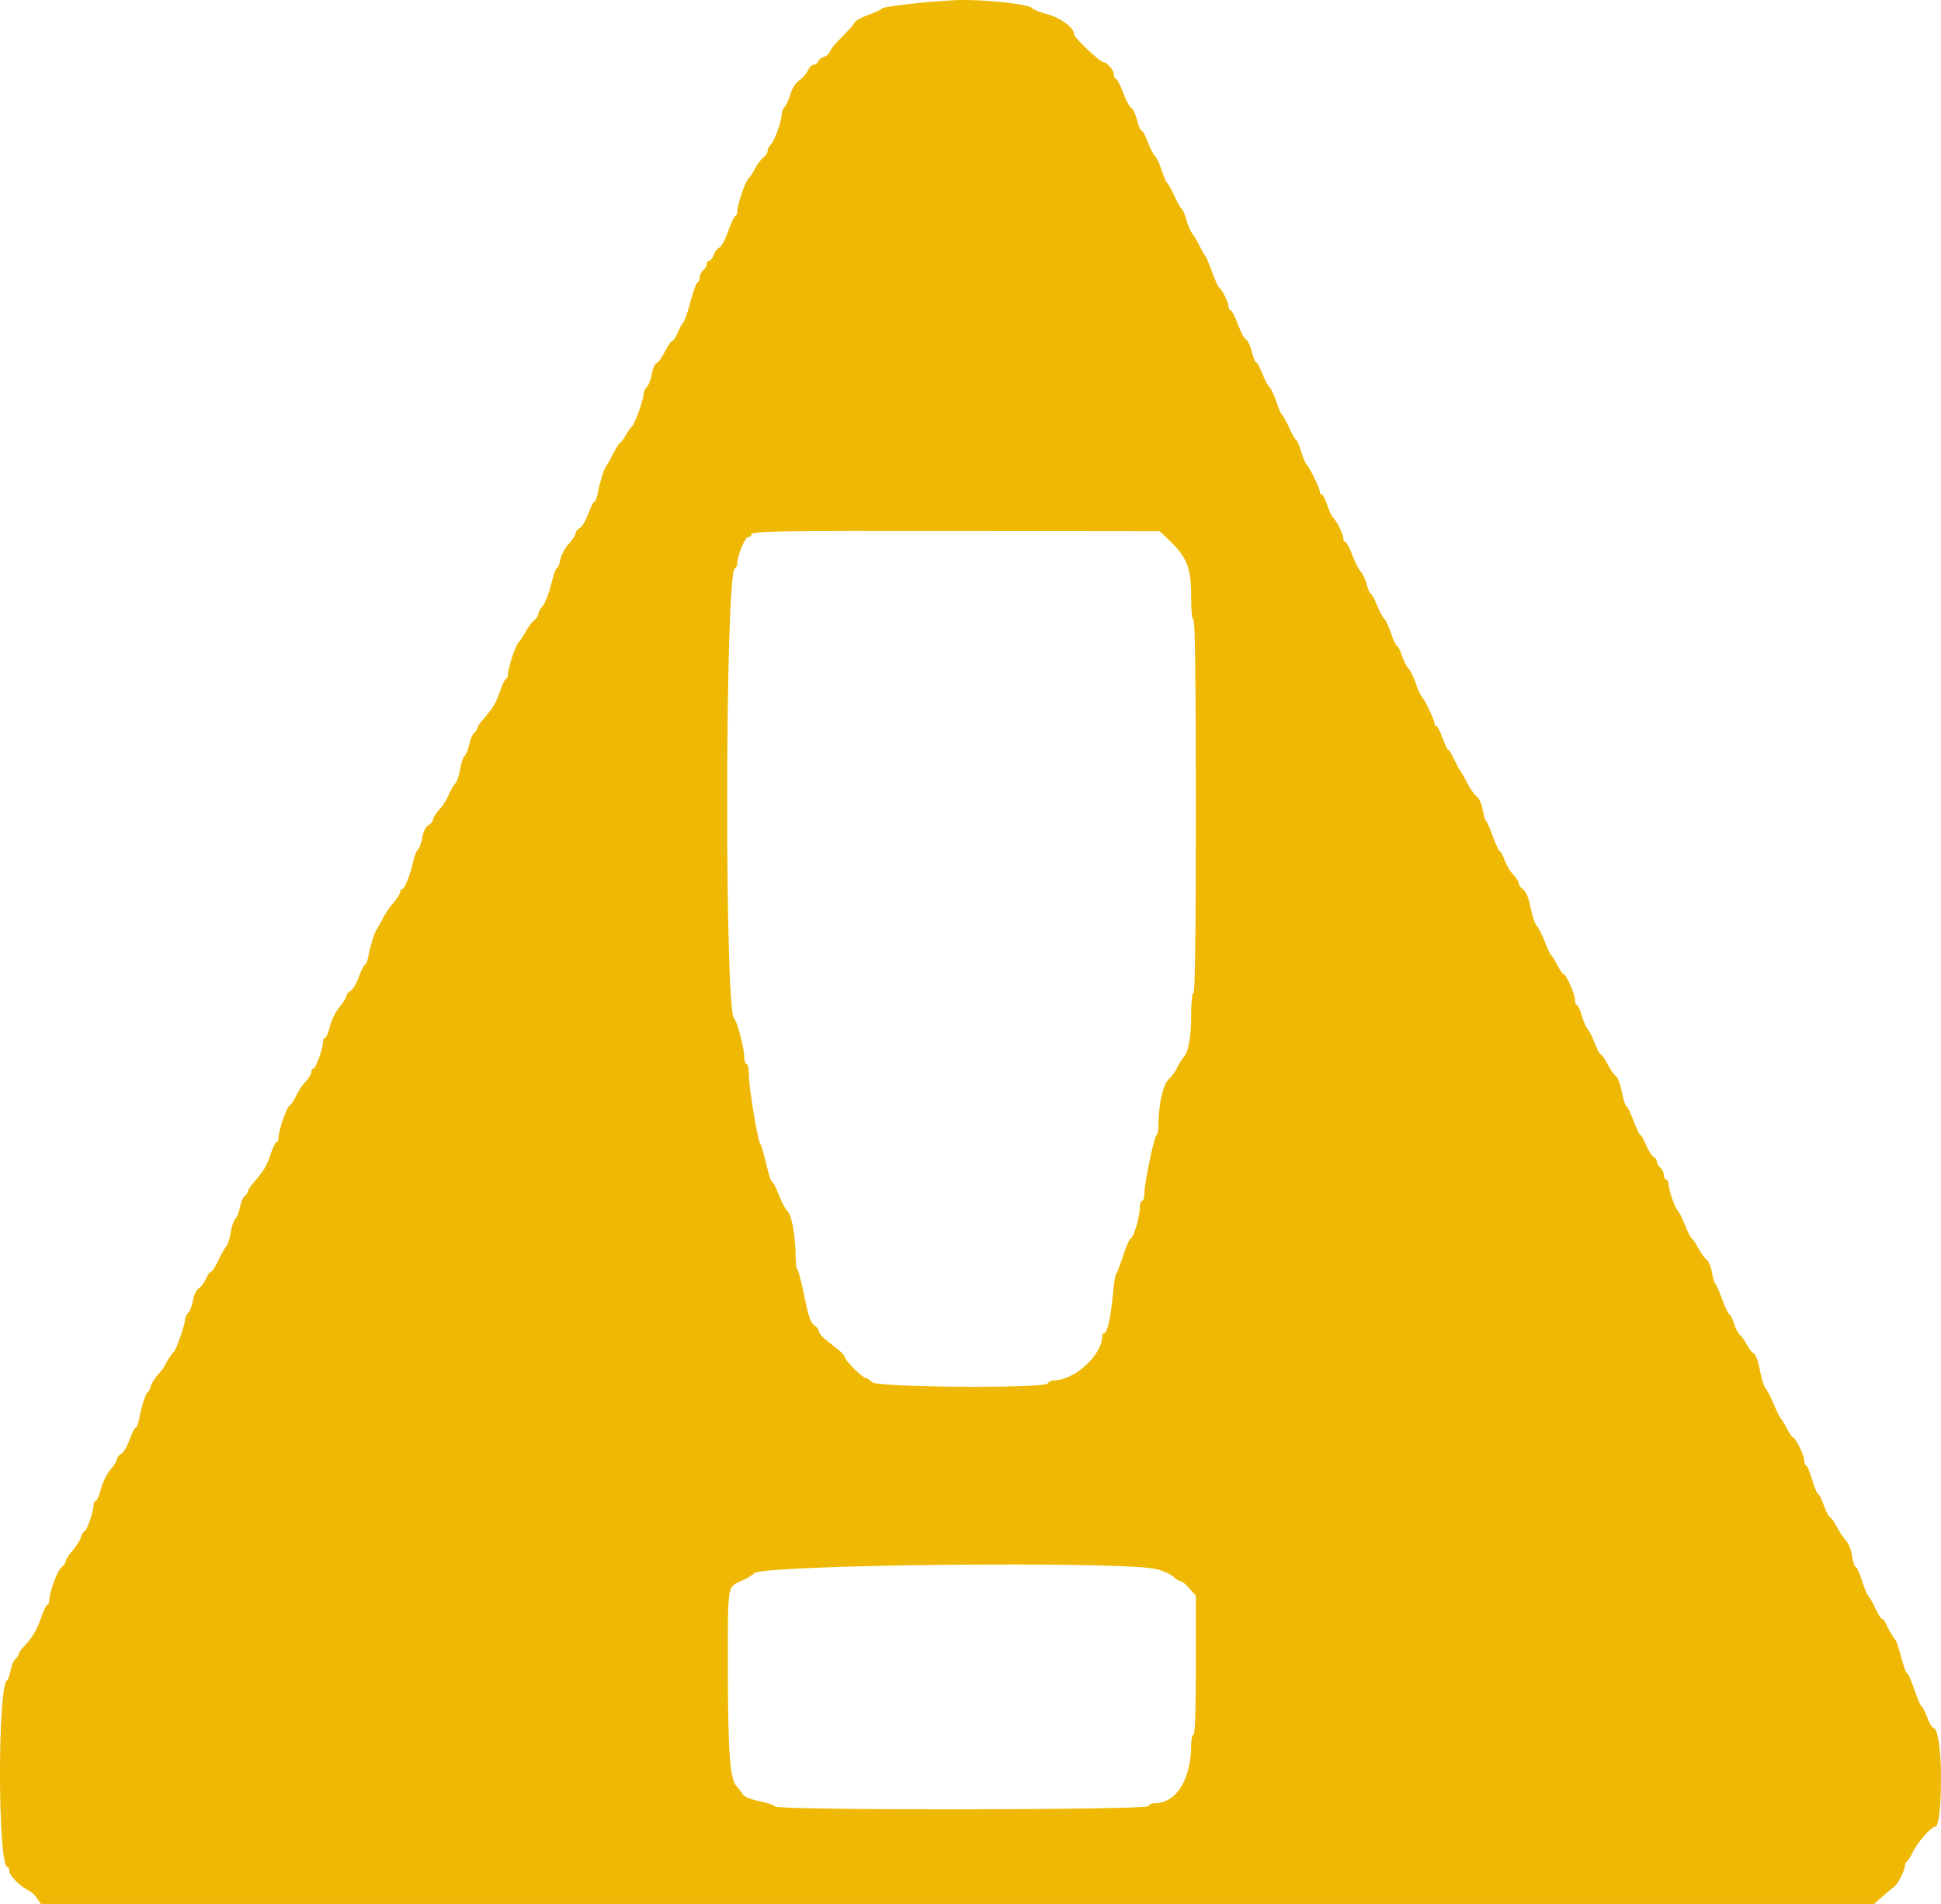 <?xml version="1.0" encoding="UTF-8" standalone="no"?>
<svg
   id="svg"
   width="400"
   height="392.308"
   viewBox="0, 0, 400,392.308"
   version="1.1"
   sodipodi:docname="!.svg"
   inkscape:version="1.1.1 (3bf5ae0d25, 2021-09-20)"
   xmlns:inkscape="http://www.inkscape.org/namespaces/inkscape"
   xmlns:sodipodi="http://sodipodi.sourceforge.net/DTD/sodipodi-0.dtd"
   xmlns="http://www.w3.org/2000/svg"
   xmlns:svg="http://www.w3.org/2000/svg">
  <defs
     id="defs8" />
  <sodipodi:namedview
     id="namedview6"
     pagecolor="#505050"
     bordercolor="#ffffff"
     borderopacity="1"
     inkscape:pageshadow="0"
     inkscape:pageopacity="0"
     inkscape:pagecheckerboard="1"
     showgrid="false"
     inkscape:zoom="2.0443138"
     inkscape:cx="199.82255"
     inkscape:cy="196.39842"
     inkscape:window-width="1920"
     inkscape:window-height="991"
     inkscape:window-x="-9"
     inkscape:window-y="-9"
     inkscape:window-maximized="1"
     inkscape:current-layer="svg" />
  <path
     id="path0"
     d="m 197.011,0.032 c -5.568,0.237 -14.953,1.288 -15.222,1.704 -0.15,0.231 -1.446,0.837 -2.88,1.346 -1.435,0.51 -2.703,1.219 -2.821,1.577 -0.117,0.357 -1.23,1.635 -2.472,2.84 -1.243,1.205 -2.403,2.594 -2.578,3.088 -0.174,0.493 -0.735,1.008 -1.245,1.143 -0.511,0.134 -1.046,0.552 -1.188,0.926 -0.144,0.376 -0.558,0.683 -0.921,0.683 -0.364,0 -0.903,0.536 -1.198,1.19 -0.296,0.655 -1.09,1.555 -1.763,2.001 -0.711,0.47 -1.471,1.653 -1.812,2.823 -0.324,1.108 -0.869,2.305 -1.209,2.658 -0.342,0.353 -0.62,1.058 -0.62,1.565 0,1.377 -1.444,5.402 -2.218,6.183 -0.372,0.376 -0.677,0.983 -0.677,1.35 0,0.367 -0.38,0.953 -0.843,1.304 -0.464,0.35 -1.253,1.402 -1.753,2.338 -0.499,0.937 -1.154,1.923 -1.456,2.191 -0.601,0.533 -2.218,5.443 -2.218,6.735 0,0.445 -0.165,0.808 -0.365,0.808 -0.201,0 -0.866,1.406 -1.477,3.123 -0.609,1.717 -1.425,3.245 -1.811,3.393 -0.386,0.15 -0.91,0.826 -1.165,1.501 -0.254,0.676 -0.686,1.229 -0.957,1.229 -0.273,0 -0.495,0.303 -0.495,0.671 0,0.369 -0.326,0.944 -0.722,1.277 -0.398,0.332 -0.724,0.998 -0.724,1.479 0,0.48 -0.203,0.946 -0.451,1.035 -0.248,0.089 -0.914,1.911 -1.479,4.047 -0.566,2.138 -1.206,3.999 -1.424,4.137 -0.217,0.138 -0.735,1.072 -1.149,2.077 -0.414,1.003 -0.942,1.825 -1.175,1.825 -0.232,0 -0.898,0.963 -1.482,2.141 -0.582,1.179 -1.359,2.259 -1.725,2.4 -0.366,0.141 -0.816,1.153 -0.999,2.248 -0.183,1.095 -0.639,2.299 -1.012,2.676 -0.373,0.377 -0.679,1.035 -0.679,1.463 0,1.066 -1.824,6.222 -2.322,6.561 -0.222,0.151 -0.813,0.987 -1.315,1.856 -0.501,0.87 -1.032,1.582 -1.179,1.582 -0.147,0 -0.806,1.04 -1.463,2.312 -0.658,1.271 -1.306,2.421 -1.44,2.555 -0.389,0.388 -1.358,3.488 -1.71,5.475 -0.178,1.003 -0.495,1.825 -0.704,1.825 -0.209,0 -0.776,1.113 -1.262,2.476 -0.485,1.361 -1.267,2.683 -1.737,2.937 -0.469,0.253 -0.854,0.733 -0.854,1.065 0,0.332 -0.641,1.314 -1.426,2.181 -0.784,0.867 -1.568,2.34 -1.741,3.272 -0.174,0.932 -0.485,1.696 -0.693,1.696 -0.206,0 -0.747,1.524 -1.199,3.387 -0.452,1.863 -1.235,3.867 -1.74,4.455 -0.505,0.586 -0.918,1.35 -0.918,1.695 0,0.346 -0.38,0.915 -0.844,1.265 -0.463,0.35 -1.252,1.402 -1.752,2.34 -0.499,0.936 -1.155,1.922 -1.456,2.19 -0.601,0.533 -2.218,5.443 -2.218,6.735 0,0.445 -0.172,0.808 -0.382,0.808 -0.21,0 -0.791,1.215 -1.291,2.699 -0.819,2.433 -1.337,3.262 -3.86,6.183 -0.404,0.469 -0.736,1.044 -0.736,1.28 0,0.234 -0.302,0.681 -0.672,0.991 -0.371,0.31 -0.821,1.354 -1,2.32 -0.179,0.966 -0.609,2.042 -0.957,2.392 -0.346,0.35 -0.778,1.629 -0.958,2.844 -0.181,1.215 -0.624,2.508 -0.987,2.874 -0.362,0.366 -0.972,1.421 -1.354,2.345 -0.383,0.924 -1.268,2.301 -1.966,3.062 -0.698,0.76 -1.269,1.67 -1.269,2.023 0,0.353 -0.414,0.865 -0.921,1.139 -0.558,0.301 -1.05,1.271 -1.249,2.46 -0.181,1.08 -0.596,2.233 -0.924,2.564 -0.328,0.331 -0.746,1.366 -0.93,2.302 -0.48,2.447 -1.822,5.838 -2.31,5.838 -0.23,0 -0.42,0.273 -0.425,0.608 -0.004,0.335 -0.607,1.294 -1.34,2.134 -0.733,0.838 -1.761,2.372 -2.283,3.407 -0.523,1.034 -1.06,1.991 -1.194,2.125 -0.389,0.388 -1.358,3.488 -1.71,5.475 -0.178,1.003 -0.495,1.825 -0.704,1.825 -0.209,0 -0.778,1.115 -1.263,2.476 -0.484,1.361 -1.265,2.683 -1.736,2.937 -0.469,0.254 -0.854,0.728 -0.855,1.053 0,0.325 -0.64,1.345 -1.421,2.268 -0.781,0.922 -1.67,2.73 -1.976,4.016 -0.306,1.286 -0.752,2.338 -0.99,2.338 -0.238,0 -0.434,0.399 -0.434,0.886 0,1.359 -1.482,5.44 -1.976,5.44 -0.24,0 -0.436,0.338 -0.436,0.751 0,0.414 -0.505,1.262 -1.122,1.883 -0.616,0.622 -1.49,1.919 -1.944,2.883 -0.453,0.963 -1.095,1.923 -1.425,2.133 -0.622,0.393 -2.262,5.2 -2.262,6.628 0,0.445 -0.172,0.81 -0.382,0.81 -0.21,0 -0.791,1.214 -1.291,2.699 -0.819,2.431 -1.337,3.261 -3.86,6.182 -0.404,0.469 -0.736,1.044 -0.736,1.28 0,0.234 -0.302,0.681 -0.673,0.991 -0.37,0.31 -0.819,1.354 -0.999,2.32 -0.179,0.966 -0.611,2.042 -0.957,2.392 -0.346,0.35 -0.778,1.63 -0.958,2.844 -0.181,1.215 -0.586,2.485 -0.902,2.823 -0.316,0.337 -1.06,1.654 -1.654,2.926 -0.593,1.271 -1.272,2.311 -1.509,2.311 -0.236,0 -0.703,0.666 -1.037,1.479 -0.333,0.813 -0.991,1.686 -1.462,1.94 -0.488,0.264 -0.995,1.304 -1.183,2.424 -0.181,1.08 -0.634,2.271 -1.007,2.65 -0.375,0.377 -0.679,1.035 -0.679,1.462 0,1.01 -1.81,6.204 -2.286,6.561 -0.394,0.296 -1.385,1.808 -1.888,2.884 -0.171,0.363 -0.826,1.222 -1.456,1.908 -0.629,0.687 -1.272,1.758 -1.426,2.381 -0.155,0.624 -0.423,1.133 -0.595,1.133 -0.365,0 -1.286,2.855 -1.767,5.475 -0.184,1.004 -0.506,1.825 -0.715,1.825 -0.209,0 -0.778,1.115 -1.263,2.476 -0.485,1.361 -1.267,2.683 -1.736,2.937 -0.469,0.254 -0.855,0.728 -0.855,1.053 -0.001,0.325 -0.613,1.314 -1.362,2.198 -0.748,0.884 -1.635,2.69 -1.972,4.015 -0.337,1.325 -0.808,2.409 -1.049,2.409 -0.241,0 -0.439,0.399 -0.439,0.886 0,1.283 -1.468,5.44 -1.921,5.44 -0.211,0 -0.511,0.492 -0.666,1.095 -0.155,0.603 -0.937,1.862 -1.74,2.798 -0.801,0.937 -1.458,1.965 -1.458,2.285 -0.001,0.319 -0.386,0.867 -0.856,1.216 -0.827,0.616 -2.521,5.24 -2.521,6.884 0,0.445 -0.172,0.81 -0.382,0.81 -0.21,0 -0.786,1.199 -1.28,2.663 -0.85,2.524 -1.851,4.17 -3.763,6.182 -0.464,0.488 -0.844,1.081 -0.844,1.315 0,0.234 -0.302,0.681 -0.673,0.991 -0.37,0.31 -0.823,1.376 -1.009,2.371 -0.184,0.993 -0.516,1.919 -0.737,2.057 -1.984,1.237 -1.902,38.444 0.086,38.444 0.222,0 0.404,0.405 0.404,0.903 0,0.917 2.311,3.18 4.14,4.053 0.553,0.264 1.348,1.064 1.765,1.778 0.419,0.713 1.233,1.844 1.81,2.513 0.577,0.67 1.21,1.505 1.405,1.856 0.213,0.383 2.474,0.948 5.624,1.407 2.898,0.422 5.377,0.929 5.51,1.127 1.504,2.242 346.722,2.23 348.19,-0.012 0.133,-0.202 2.734,-0.712 5.779,-1.131 3.046,-0.42 5.613,-0.994 5.707,-1.276 0.092,-0.281 0.44,-0.511 0.772,-0.511 0.333,0 1.139,-0.603 1.794,-1.339 0.946,-1.064 4.151,-3.925 6.134,-5.475 0.59,-0.461 1.999,-3.315 1.999,-4.049 0,-0.405 0.162,-0.81 0.361,-0.899 0.199,-0.089 0.796,-1.038 1.327,-2.108 1.012,-2.043 3.735,-5.111 4.536,-5.111 0.774,0 1.253,-4.258 1.206,-10.712 -0.043,-5.734 -0.716,-9.729 -1.641,-9.729 -0.222,0 -0.778,-0.986 -1.233,-2.191 -0.456,-1.204 -0.967,-2.19 -1.136,-2.19 -0.168,0 -0.824,-1.534 -1.456,-3.407 -0.633,-1.873 -1.308,-3.407 -1.503,-3.407 -0.195,0 -0.745,-1.478 -1.221,-3.284 -0.478,-1.808 -0.99,-3.395 -1.139,-3.529 -0.424,-0.381 -1.432,-2.082 -1.948,-3.286 -0.258,-0.603 -0.638,-1.097 -0.843,-1.101 -0.205,-0.002 -0.806,-0.934 -1.334,-2.068 -0.528,-1.134 -1.198,-2.316 -1.487,-2.625 -0.29,-0.309 -0.908,-1.787 -1.375,-3.286 -0.467,-1.498 -1.033,-2.723 -1.257,-2.723 -0.225,0 -0.559,-1.014 -0.743,-2.255 -0.184,-1.24 -0.747,-2.671 -1.251,-3.18 -0.505,-0.508 -1.365,-1.793 -1.914,-2.854 -0.548,-1.063 -1.17,-1.93 -1.382,-1.93 -0.211,0 -0.775,-1.096 -1.252,-2.434 -0.477,-1.339 -1.028,-2.434 -1.225,-2.434 -0.198,0 -0.746,-1.314 -1.217,-2.92 -0.473,-1.606 -1.028,-2.92 -1.235,-2.92 -0.206,0 -0.376,-0.464 -0.376,-1.029 0,-1.045 -1.871,-4.812 -2.39,-4.812 -0.156,0 -0.711,-0.821 -1.233,-1.825 -0.522,-1.003 -1.086,-1.934 -1.254,-2.068 -0.168,-0.134 -0.813,-1.448 -1.432,-2.92 -0.62,-1.473 -1.38,-2.94 -1.689,-3.261 -0.31,-0.321 -0.828,-2.002 -1.152,-3.738 -0.324,-1.736 -0.882,-3.268 -1.24,-3.407 -0.358,-0.139 -1.016,-0.975 -1.463,-1.859 -0.448,-0.884 -1.073,-1.761 -1.387,-1.948 -0.316,-0.187 -0.864,-1.227 -1.218,-2.312 -0.355,-1.084 -0.801,-1.97 -0.991,-1.97 -0.19,0 -0.848,-1.369 -1.46,-3.041 -0.612,-1.674 -1.263,-3.152 -1.446,-3.286 -0.183,-0.134 -0.488,-1.175 -0.677,-2.315 -0.188,-1.138 -0.704,-2.343 -1.146,-2.677 -0.442,-0.332 -1.231,-1.427 -1.754,-2.43 -0.523,-1.004 -1.08,-1.825 -1.236,-1.825 -0.156,0 -0.795,-1.26 -1.42,-2.798 -0.625,-1.54 -1.31,-2.917 -1.521,-3.062 -0.516,-0.353 -1.86,-4.251 -1.86,-5.395 0,-0.502 -0.217,-0.913 -0.483,-0.913 -0.264,0 -0.482,-0.41 -0.482,-0.914 0,-0.502 -0.326,-1.187 -0.724,-1.52 -0.398,-0.332 -0.724,-0.914 -0.724,-1.291 0,-0.377 -0.279,-0.795 -0.62,-0.926 -0.342,-0.133 -1.047,-1.219 -1.568,-2.414 -0.52,-1.195 -1.082,-2.175 -1.249,-2.177 -0.166,-0.002 -0.79,-1.319 -1.385,-2.925 -0.596,-1.607 -1.245,-2.921 -1.444,-2.921 -0.198,0 -0.616,-1.308 -0.928,-2.907 -0.311,-1.601 -0.86,-3.079 -1.217,-3.286 -0.359,-0.207 -1.13,-1.308 -1.715,-2.445 -0.585,-1.138 -1.229,-2.069 -1.431,-2.069 -0.203,0 -0.762,-1.039 -1.243,-2.311 -0.48,-1.271 -1.134,-2.573 -1.451,-2.893 -0.317,-0.32 -0.869,-1.58 -1.225,-2.8 -0.356,-1.219 -0.818,-2.217 -1.026,-2.217 -0.208,0 -0.377,-0.479 -0.377,-1.063 0,-1.174 -1.822,-5.264 -2.344,-5.264 -0.182,0 -0.757,-0.821 -1.279,-1.825 -0.522,-1.004 -1.096,-1.937 -1.276,-2.073 -0.181,-0.136 -0.784,-1.416 -1.342,-2.844 -0.558,-1.428 -1.303,-2.888 -1.657,-3.245 -0.353,-0.357 -0.912,-2.027 -1.24,-3.712 -0.382,-1.958 -0.929,-3.299 -1.516,-3.713 -0.506,-0.358 -0.92,-0.936 -0.92,-1.287 0,-0.35 -0.511,-1.158 -1.138,-1.797 -0.625,-0.64 -1.429,-1.983 -1.785,-2.987 -0.355,-1.004 -0.794,-1.825 -0.973,-1.825 -0.179,0 -0.828,-1.369 -1.44,-3.041 -0.612,-1.674 -1.263,-3.152 -1.446,-3.286 -0.184,-0.134 -0.488,-1.175 -0.677,-2.315 -0.188,-1.139 -0.736,-2.348 -1.215,-2.688 -0.479,-0.338 -1.371,-1.597 -1.98,-2.796 -0.609,-1.198 -1.232,-2.289 -1.383,-2.423 -0.151,-0.133 -0.705,-1.172 -1.231,-2.306 -0.527,-1.134 -1.098,-2.064 -1.272,-2.068 -0.172,-0.002 -0.703,-1.101 -1.179,-2.439 -0.478,-1.339 -1.042,-2.434 -1.254,-2.434 -0.213,0 -0.387,-0.249 -0.387,-0.554 0,-0.692 -1.991,-4.849 -2.675,-5.587 -0.278,-0.299 -0.815,-1.504 -1.194,-2.677 -0.378,-1.173 -1.041,-2.522 -1.472,-2.997 -0.43,-0.476 -1.068,-1.735 -1.415,-2.798 -0.348,-1.064 -0.797,-1.934 -0.999,-1.934 -0.201,0 -0.745,-1.151 -1.205,-2.555 -0.462,-1.406 -1.101,-2.775 -1.419,-3.041 -0.319,-0.268 -0.989,-1.526 -1.49,-2.797 -0.501,-1.271 -1.065,-2.311 -1.254,-2.312 -0.188,0 -0.574,-0.868 -0.856,-1.927 -0.283,-1.059 -0.835,-2.249 -1.23,-2.647 -0.393,-0.397 -1.177,-1.94 -1.742,-3.428 -0.564,-1.489 -1.213,-2.707 -1.441,-2.707 -0.229,0 -0.415,-0.35 -0.415,-0.776 0,-0.802 -1.305,-3.41 -2.193,-4.383 -0.278,-0.304 -0.8,-1.458 -1.162,-2.564 -0.361,-1.106 -0.84,-2.011 -1.063,-2.011 -0.222,0 -0.405,-0.249 -0.405,-0.555 0,-0.71 -2,-4.86 -2.711,-5.623 -0.299,-0.32 -0.834,-1.58 -1.19,-2.798 -0.356,-1.22 -0.781,-2.217 -0.944,-2.217 -0.162,0 -0.819,-1.151 -1.462,-2.555 -0.641,-1.406 -1.317,-2.624 -1.5,-2.708 -0.183,-0.084 -0.706,-1.288 -1.162,-2.677 -0.456,-1.389 -1.09,-2.744 -1.409,-3.012 -0.318,-0.267 -0.989,-1.525 -1.49,-2.796 -0.5,-1.271 -1.07,-2.311 -1.265,-2.312 -0.195,-0.001 -0.604,-1.006 -0.912,-2.233 -0.306,-1.227 -0.831,-2.338 -1.166,-2.467 -0.335,-0.13 -1.091,-1.535 -1.679,-3.122 -0.588,-1.588 -1.26,-2.886 -1.493,-2.886 -0.233,0 -0.424,-0.35 -0.424,-0.777 0,-0.816 -1.466,-3.743 -1.999,-3.992 -0.172,-0.079 -0.81,-1.503 -1.417,-3.163 -0.608,-1.66 -1.229,-3.128 -1.381,-3.262 -0.152,-0.134 -0.709,-1.116 -1.236,-2.182 -0.528,-1.066 -1.204,-2.204 -1.503,-2.528 -0.297,-0.324 -0.833,-1.587 -1.19,-2.806 -0.356,-1.22 -0.78,-2.217 -0.942,-2.217 -0.162,0 -0.821,-1.151 -1.462,-2.555 -0.643,-1.406 -1.318,-2.625 -1.501,-2.708 -0.183,-0.084 -0.706,-1.288 -1.162,-2.677 -0.456,-1.389 -1.093,-2.744 -1.417,-3.012 -0.323,-0.268 -0.968,-1.526 -1.435,-2.798 -0.466,-1.271 -1.032,-2.311 -1.258,-2.311 -0.225,0 -0.66,-1.004 -0.966,-2.232 -0.307,-1.227 -0.832,-2.338 -1.167,-2.467 -0.335,-0.13 -1.091,-1.535 -1.679,-3.123 -0.587,-1.587 -1.259,-2.885 -1.493,-2.885 -0.232,0 -0.423,-0.404 -0.423,-0.898 0,-0.844 -1.382,-2.509 -2.082,-2.509 -0.747,0 -6.117,-5.067 -6.117,-5.773 0,-1.332 -2.789,-3.431 -5.501,-4.139 -1.566,-0.409 -2.988,-0.971 -3.157,-1.247 -0.521,-0.851 -10.346,-1.892 -15.695,-1.663 M 240.101,110.508 c 4.579,4.229 5.377,6.145 5.377,12.902 0,2.544 0.197,4.304 0.482,4.304 0.317,0 0.483,13.14 0.483,38.449 0,25.308 -0.166,38.448 -0.483,38.448 -0.286,0 -0.483,1.828 -0.485,4.502 -0.002,4.617 -0.549,7.641 -1.582,8.745 -0.322,0.343 -0.896,1.282 -1.276,2.084 -0.38,0.803 -1.181,1.898 -1.78,2.434 -1.143,1.022 -2.098,5.256 -2.106,9.329 -0.002,1.115 -0.177,2.1 -0.388,2.19 -0.478,0.202 -2.509,9.924 -2.509,12.013 0,0.843 -0.217,1.534 -0.483,1.534 -0.265,0 -0.482,0.728 -0.482,1.617 0,1.813 -1.342,6.171 -1.899,6.171 -0.199,0 -0.883,1.587 -1.522,3.529 -0.638,1.94 -1.295,3.638 -1.46,3.772 -0.163,0.134 -0.452,1.995 -0.64,4.136 -0.401,4.551 -1.168,8.031 -1.77,8.031 -0.233,0 -0.425,0.26 -0.425,0.577 0,3.909 -5.699,9.144 -9.967,9.155 -0.574,10e-4 -1.135,0.276 -1.245,0.611 -0.361,1.092 -35.145,0.858 -36.239,-0.243 -0.464,-0.469 -1.046,-0.852 -1.291,-0.852 -0.624,0 -4.307,-3.667 -4.307,-4.289 0,-0.279 -0.596,-0.968 -1.326,-1.531 -3.179,-2.454 -3.979,-3.209 -3.979,-3.759 0,-0.322 -0.447,-0.904 -0.995,-1.291 -0.758,-0.536 -1.248,-1.97 -2.05,-5.99 -0.579,-2.907 -1.216,-5.359 -1.415,-5.448 -0.199,-0.089 -0.366,-1.293 -0.371,-2.677 -0.016,-4.047 -0.845,-8.774 -1.644,-9.363 -0.403,-0.296 -1.202,-1.779 -1.776,-3.294 -0.574,-1.515 -1.213,-2.754 -1.418,-2.754 -0.206,0 -0.764,-1.697 -1.24,-3.772 -0.477,-2.076 -1.011,-3.882 -1.188,-4.016 -0.496,-0.374 -2.37,-11.629 -2.37,-14.236 0,-1.271 -0.217,-2.311 -0.482,-2.311 -0.265,0 -0.483,-0.661 -0.483,-1.468 0,-1.794 -1.482,-7.424 -2.062,-7.83 -2.037,-1.427 -1.892,-92.115 0.15,-92.828 0.256,-0.089 0.464,-0.486 0.464,-0.882 0,-1.568 1.595,-5.526 2.226,-5.526 0.367,0 0.668,-0.207 0.668,-0.459 0,-0.792 3.111,-0.848 44.126,-0.802 l 40.029,0.043 1.133,1.046 M 238.445,323.338 c 1.305,0.345 2.81,1.038 3.347,1.542 0.536,0.505 1.211,0.916 1.5,0.916 0.289,0 1.116,0.679 1.838,1.51 l 1.313,1.51 v 14.308 c 0,9.213 -0.172,14.307 -0.483,14.307 -0.265,0 -0.483,0.931 -0.485,2.069 -0.01,7.138 -3.059,12.045 -7.487,12.045 -0.611,0 -1.2,0.274 -1.311,0.609 -0.27,0.818 -76.404,0.899 -76.938,0.082 -0.189,-0.29 -1.646,-0.782 -3.237,-1.094 -1.714,-0.335 -3.091,-0.896 -3.376,-1.377 -0.265,-0.445 -0.874,-1.224 -1.35,-1.73 -1.351,-1.43 -1.776,-7.246 -1.781,-24.313 -0.004,-17.524 -0.143,-16.644 2.827,-18.001 1.229,-0.562 2.376,-1.249 2.552,-1.526 1.151,-1.823 76.463,-2.599 83.072,-0.857"
     stroke="none"
     fill="#efb804"
     fill-rule="evenodd"
     style="stroke-width:1" />
</svg>
